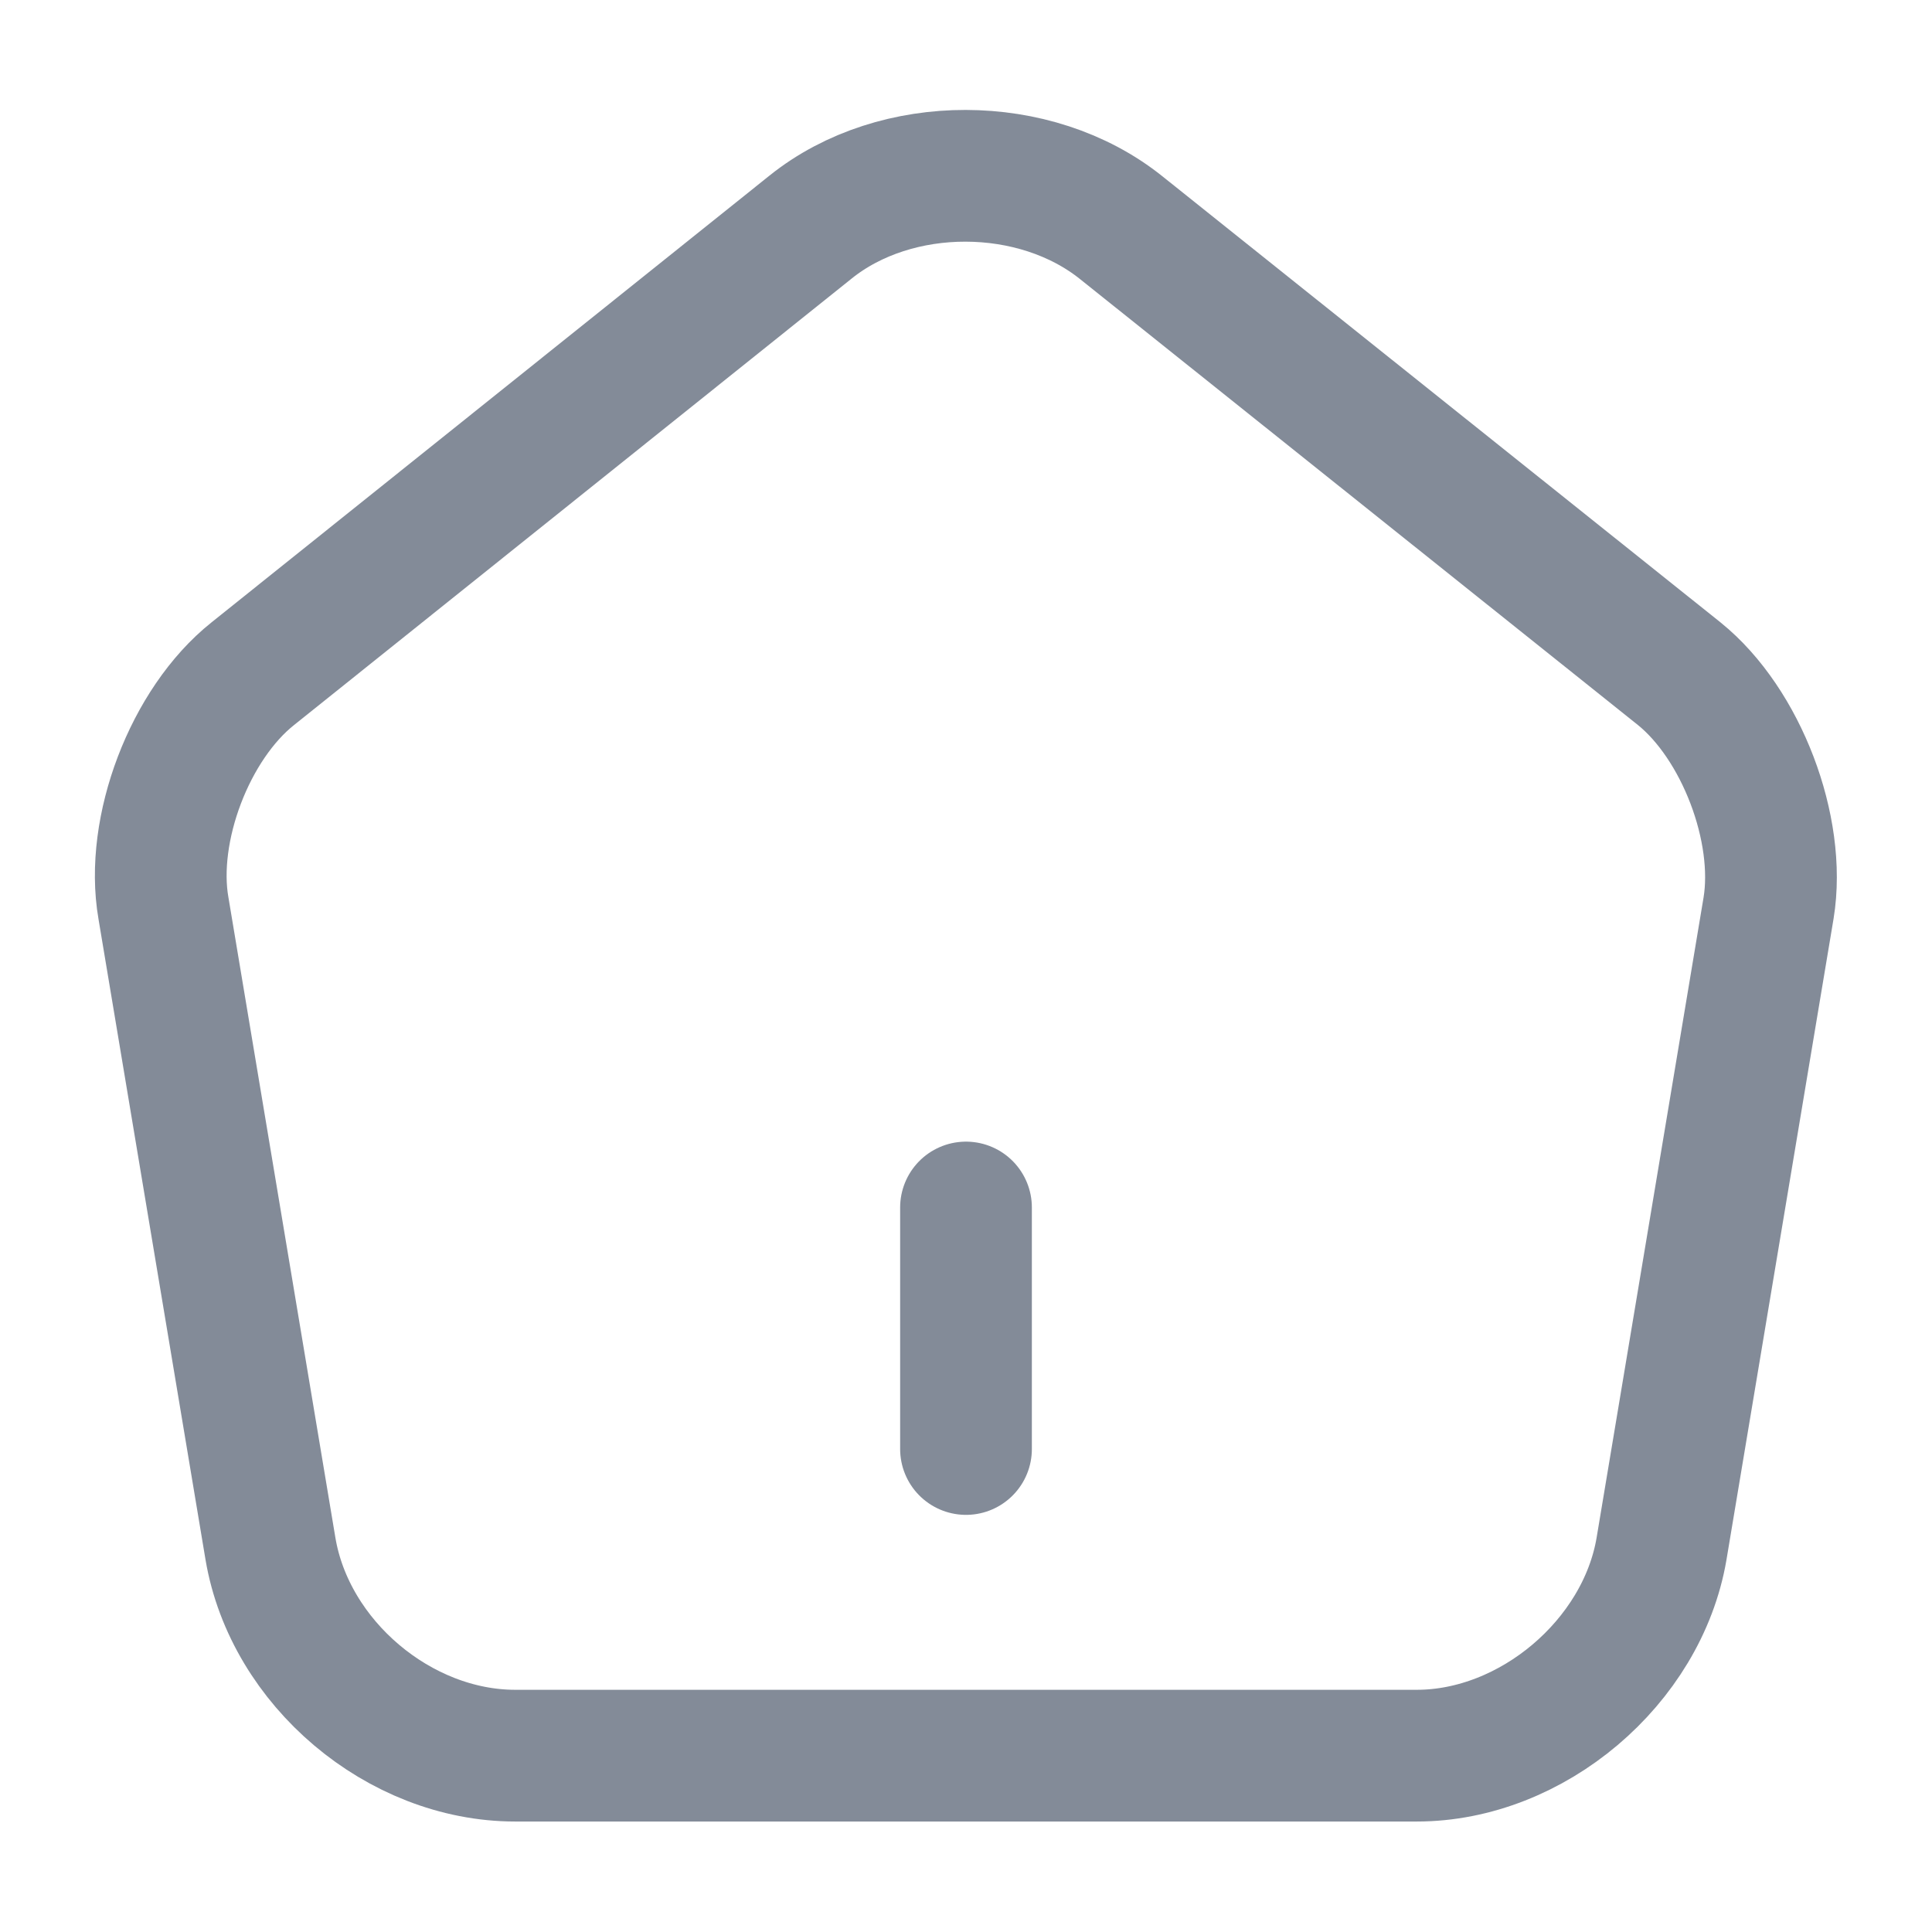 <svg width="22" height="22" viewBox="0 0 22 22" fill="none" xmlns="http://www.w3.org/2000/svg">
<path d="M11 16.5V13.75" stroke="#838B98" stroke-width="1.5" stroke-linecap="round" stroke-linejoin="round"/>
<path d="M9.231 2.585L2.878 7.672C2.163 8.241 1.705 9.442 1.861 10.34L3.08 17.637C3.3 18.938 4.547 19.992 5.867 19.992H16.133C17.444 19.992 18.7 18.929 18.92 17.637L20.139 10.34C20.286 9.442 19.827 8.241 19.122 7.672L12.769 2.594C11.788 1.806 10.202 1.806 9.231 2.585Z" stroke="#838B98" stroke-width="1.5" stroke-linecap="round" stroke-linejoin="round"/>
</svg>
